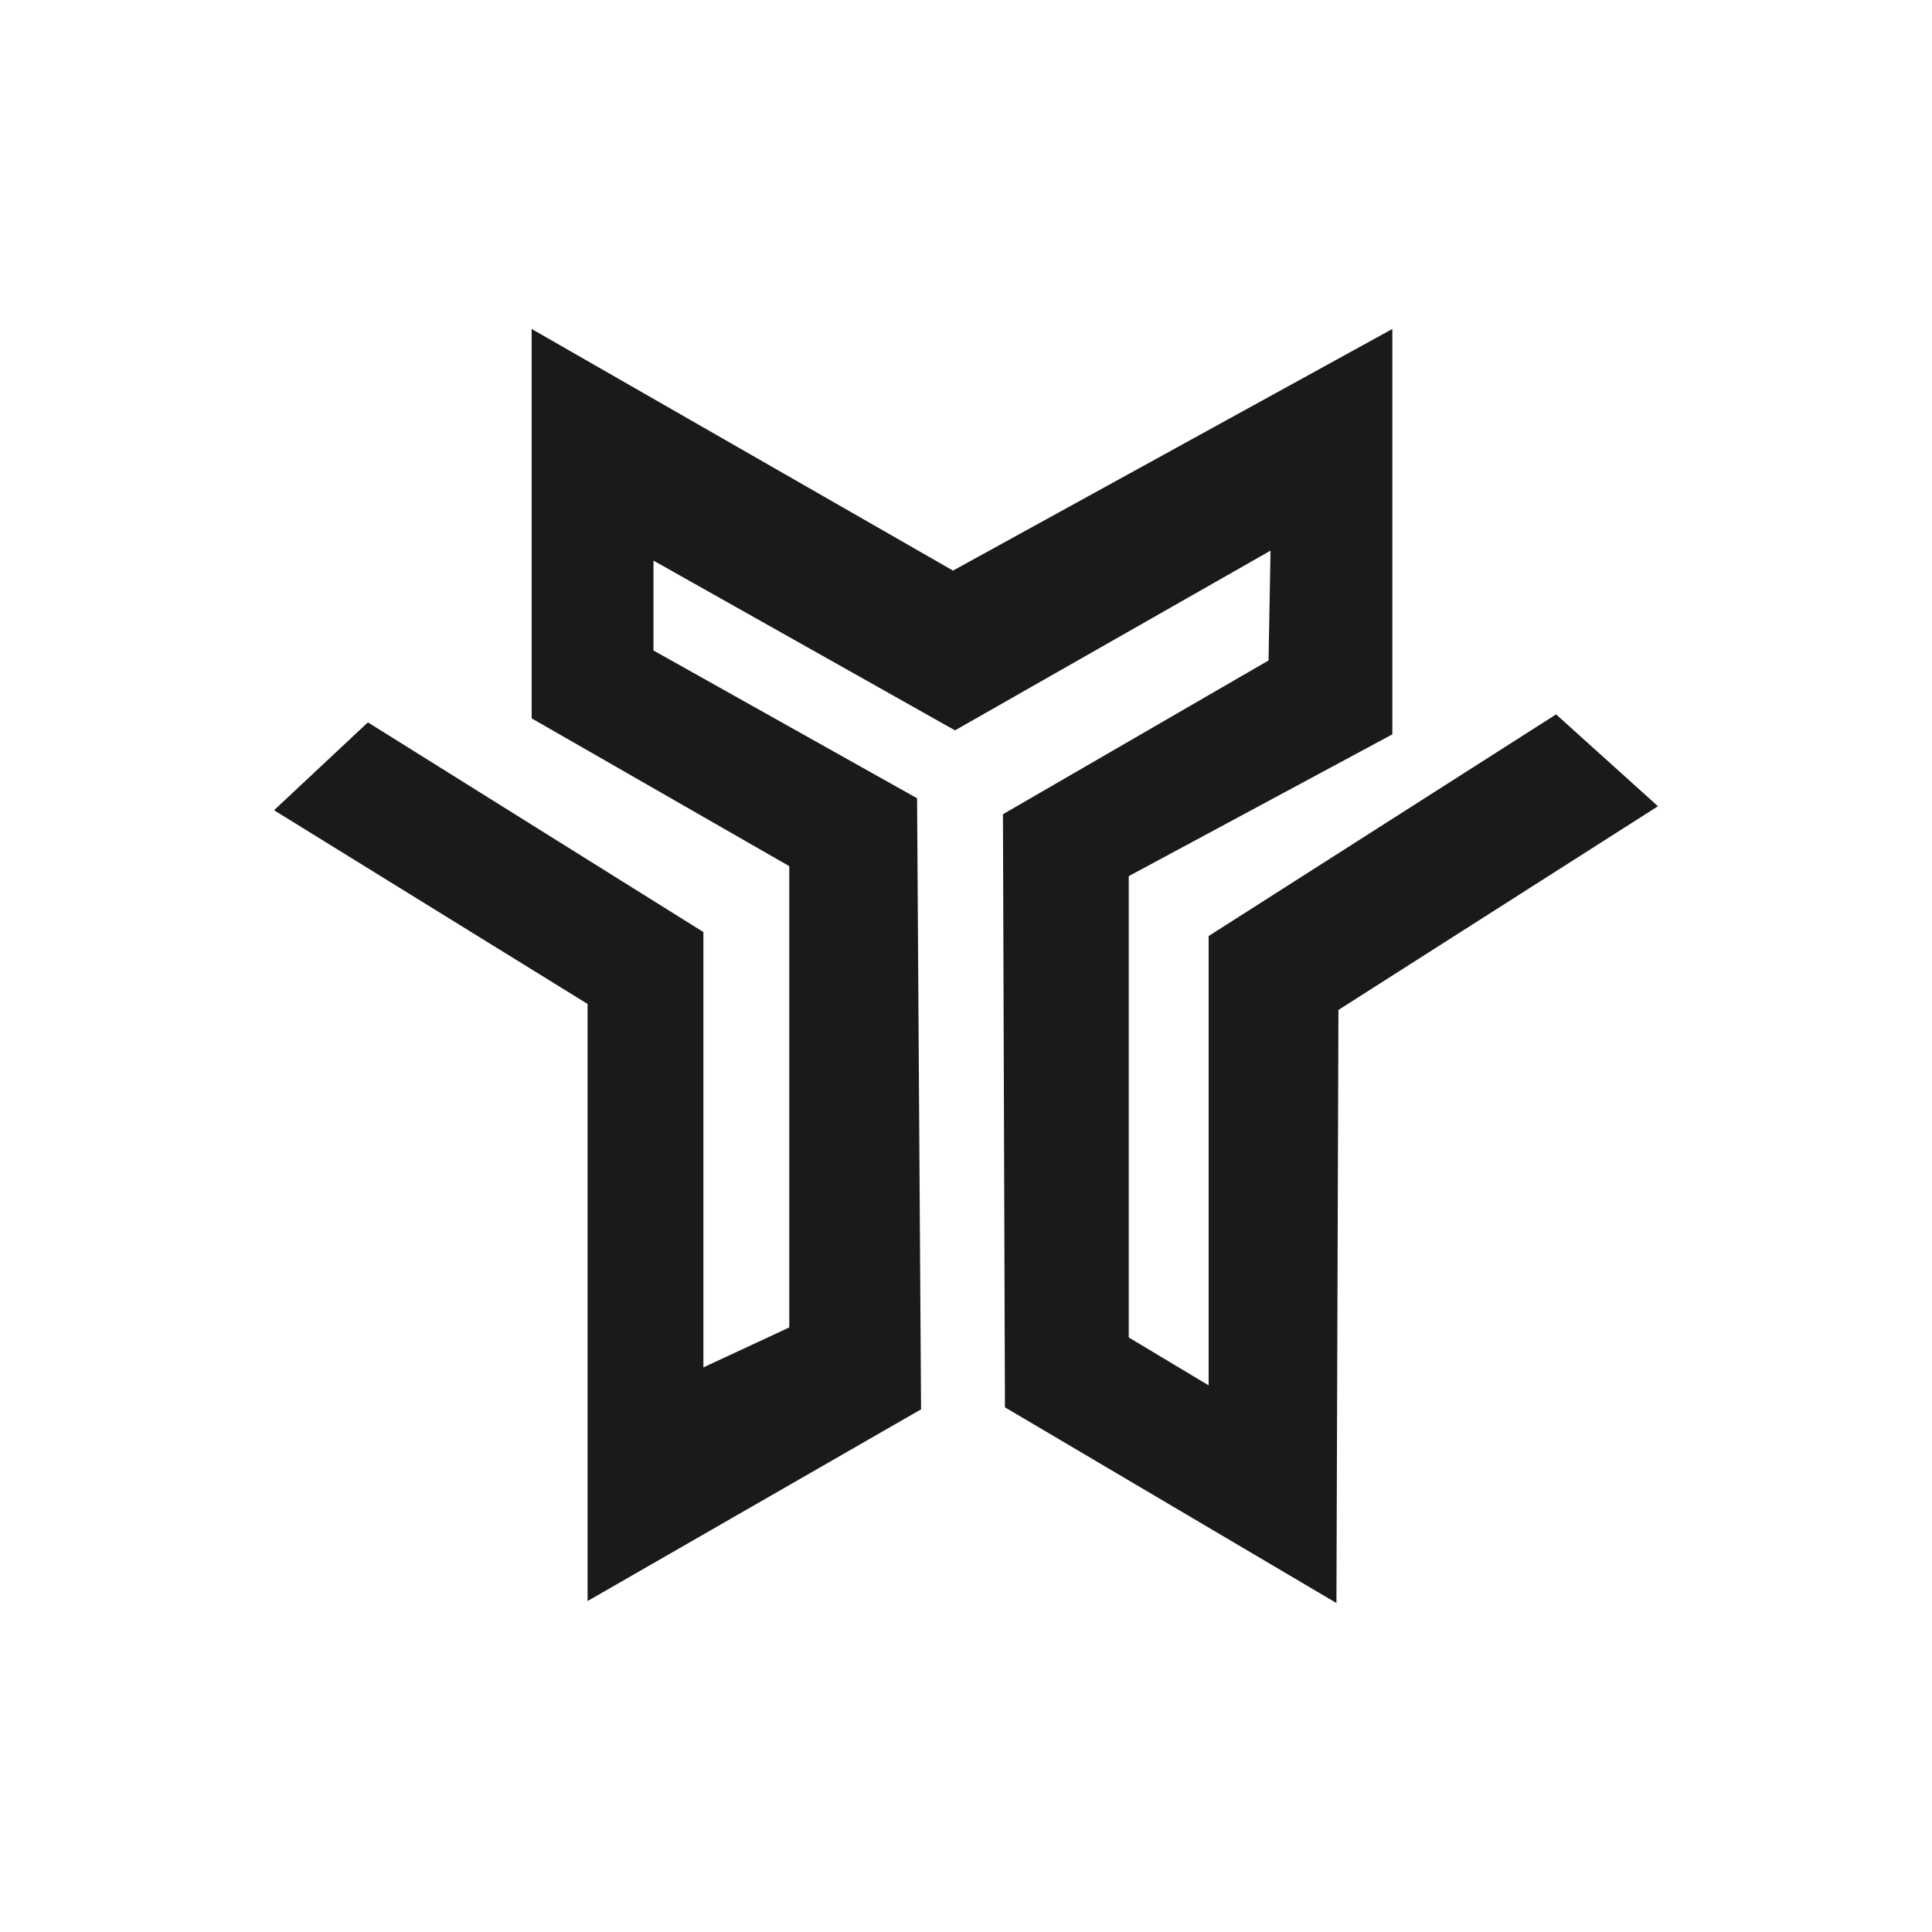 <svg id="Layer_1" data-name="Layer 1" xmlns="http://www.w3.org/2000/svg" viewBox="0 0 3000 3000"><defs><style>.cls-1{fill:#1a1a1a;}</style></defs><polygon class="cls-1" points="571.28 1121.69 425.54 1258.13 912.38 1558.92 912.38 2486.08 1430.23 2188.4 1424.03 1239.53 1014.71 1010.06 1014.71 870.52 1482.94 1134.1 1972.88 855.02 1969.78 1025.57 1557.37 1264.33 1560.47 2185.3 2075.21 2489.18 2078.32 1568.22 2574.46 1251.93 2416.31 1109.29 1876.76 1453.49 1876.76 2151.18 1752.72 2076.76 1752.72 1360.46 2162.04 1140.3 2162.04 510.82 1479.84 886.02 825.56 510.82 825.56 1115.49 1225.57 1344.96 1225.57 2061.26 1092.23 2123.28 1092.23 1447.29 571.28 1121.69"/></svg>
